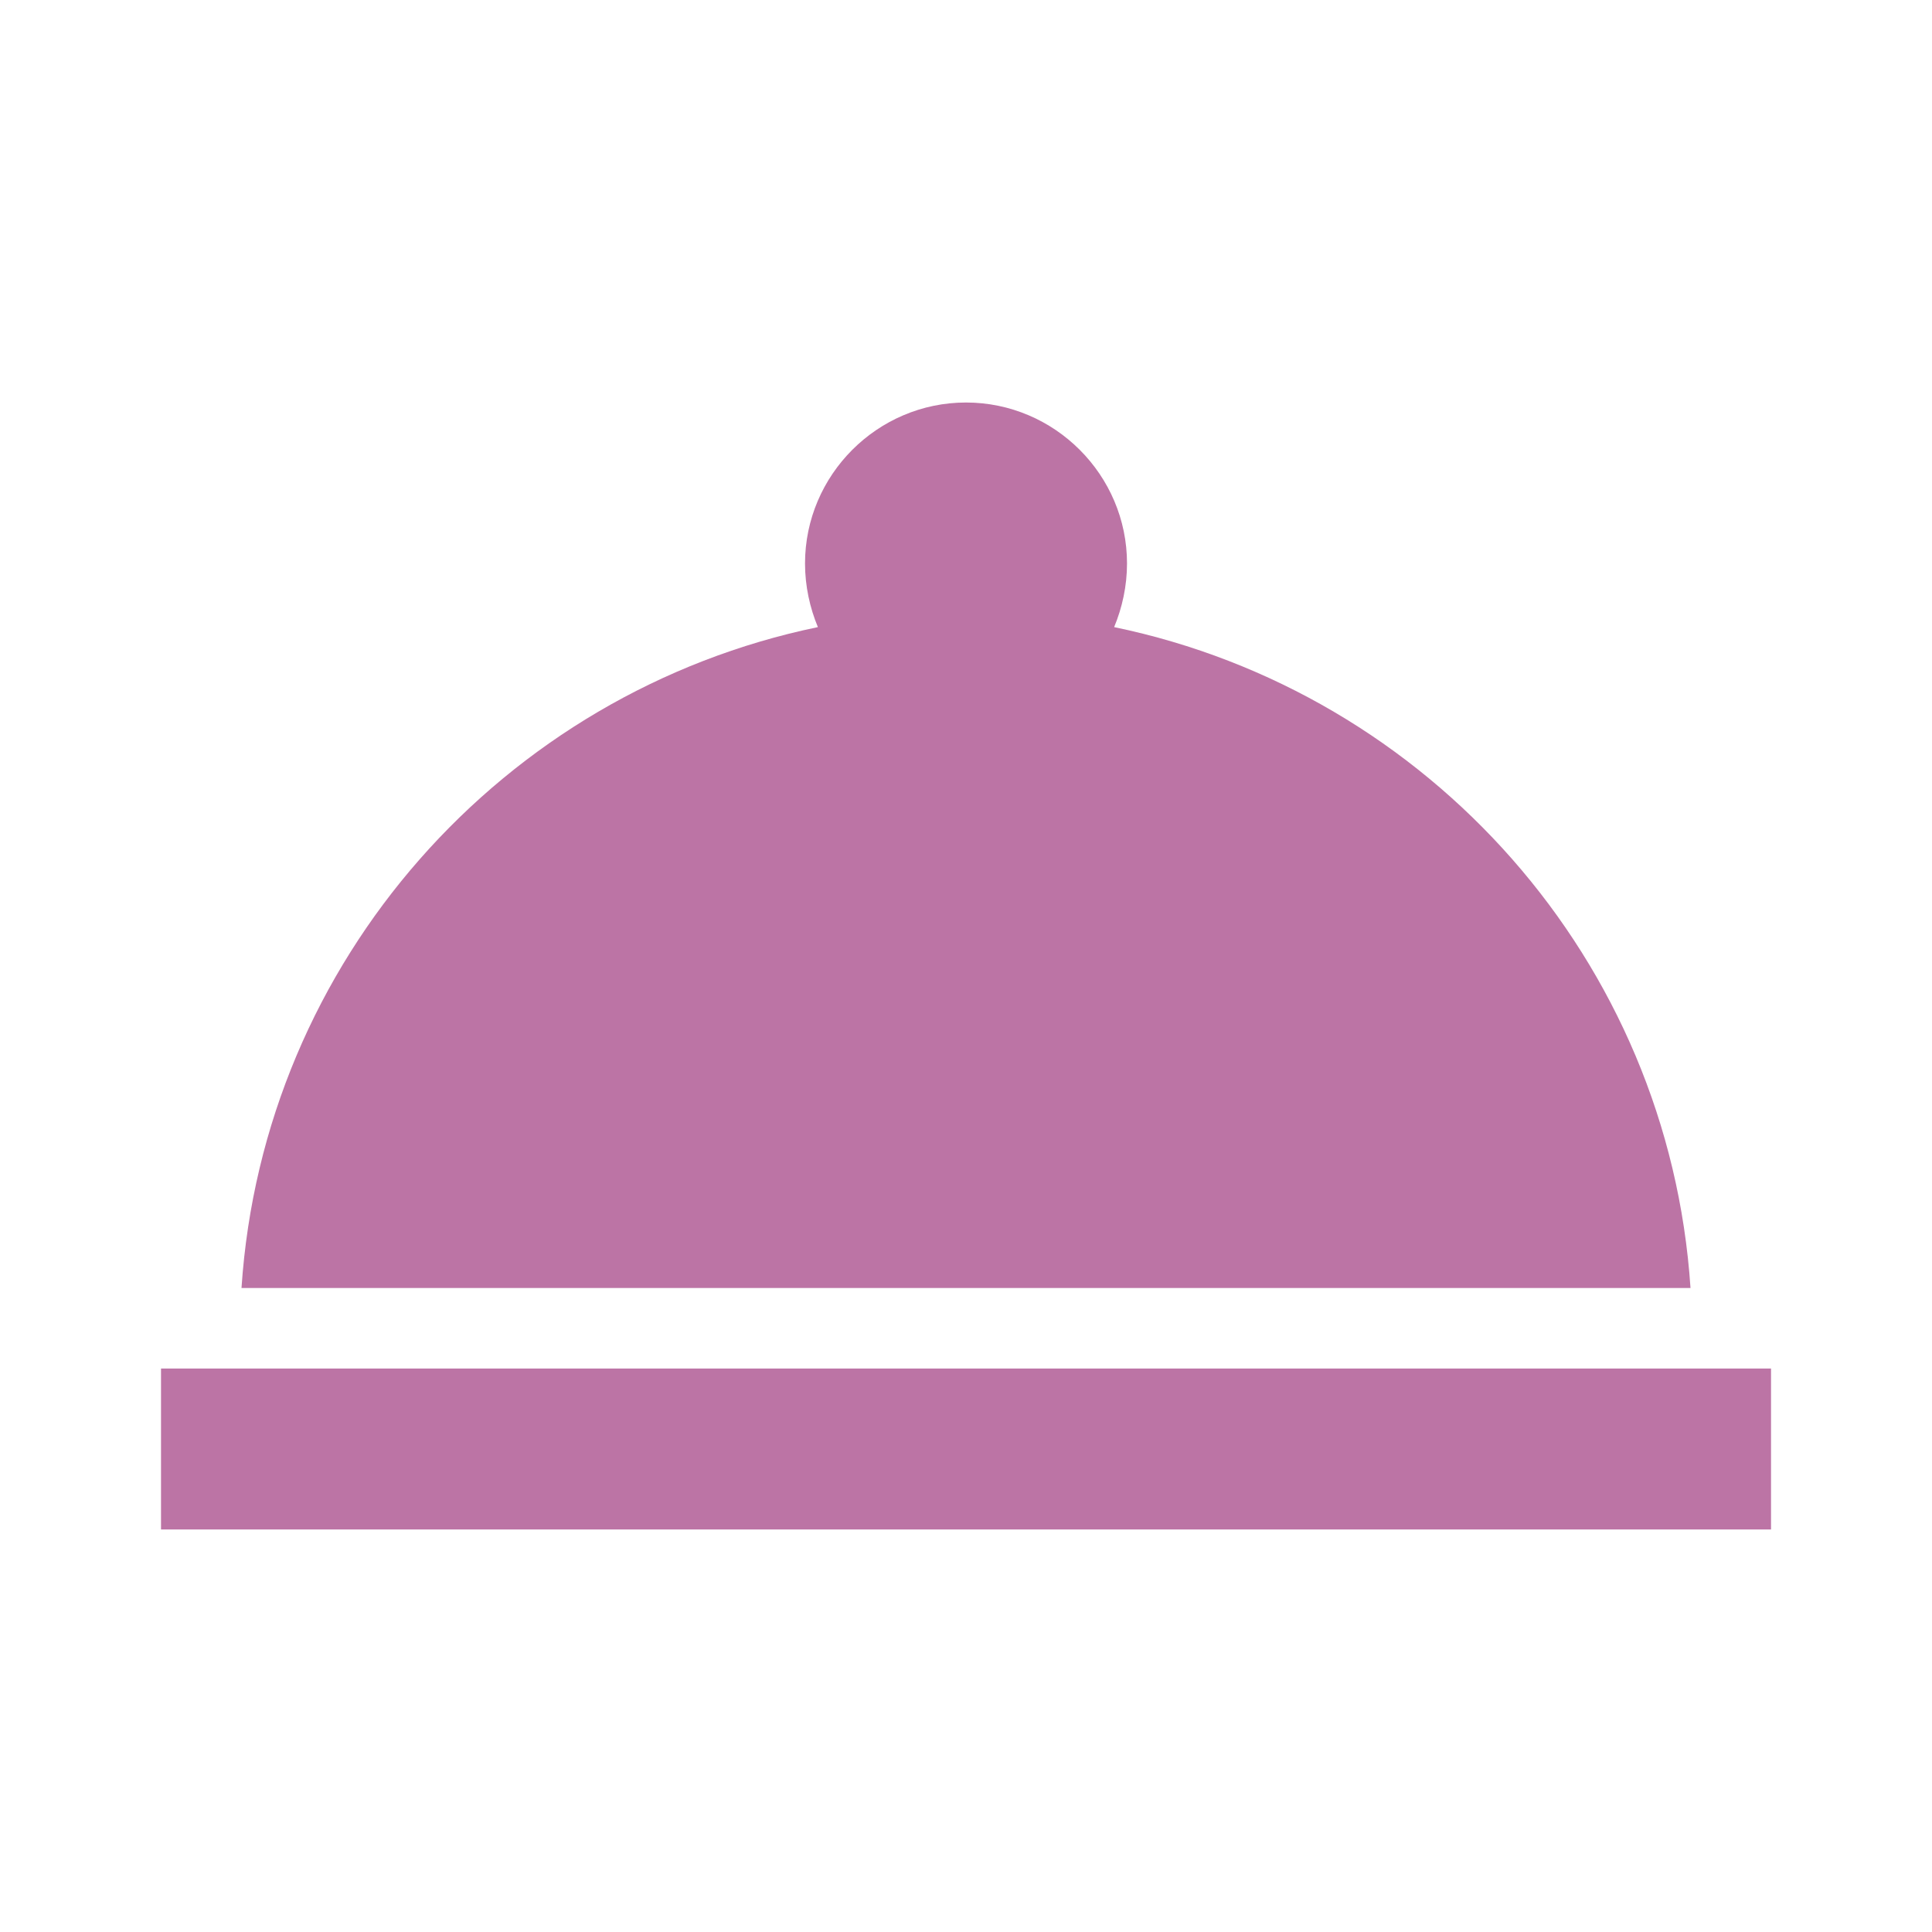 <svg width="56" height="56" viewBox="0 0 56 56" fill="none" xmlns="http://www.w3.org/2000/svg">
<g clip-path="url(#clip0_244_13644)">
<path d="M4.667 39.667H51.334V44.333H4.667V39.667ZM32.294 18.177C32.527 17.617 32.667 16.987 32.667 16.333C32.667 13.767 30.567 11.667 28 11.667C25.434 11.667 23.334 13.767 23.334 16.333C23.334 16.987 23.474 17.617 23.707 18.177C14.584 20.067 7.63 27.837 7 37.333H49C48.37 27.837 41.417 20.067 32.294 18.177Z" fill="#BC74A5"/>
</g>
<defs>
<clipPath id="clip0_244_13644">
<rect width="56" height="56" fill="white"/>
</clipPath>
</defs>
</svg>
